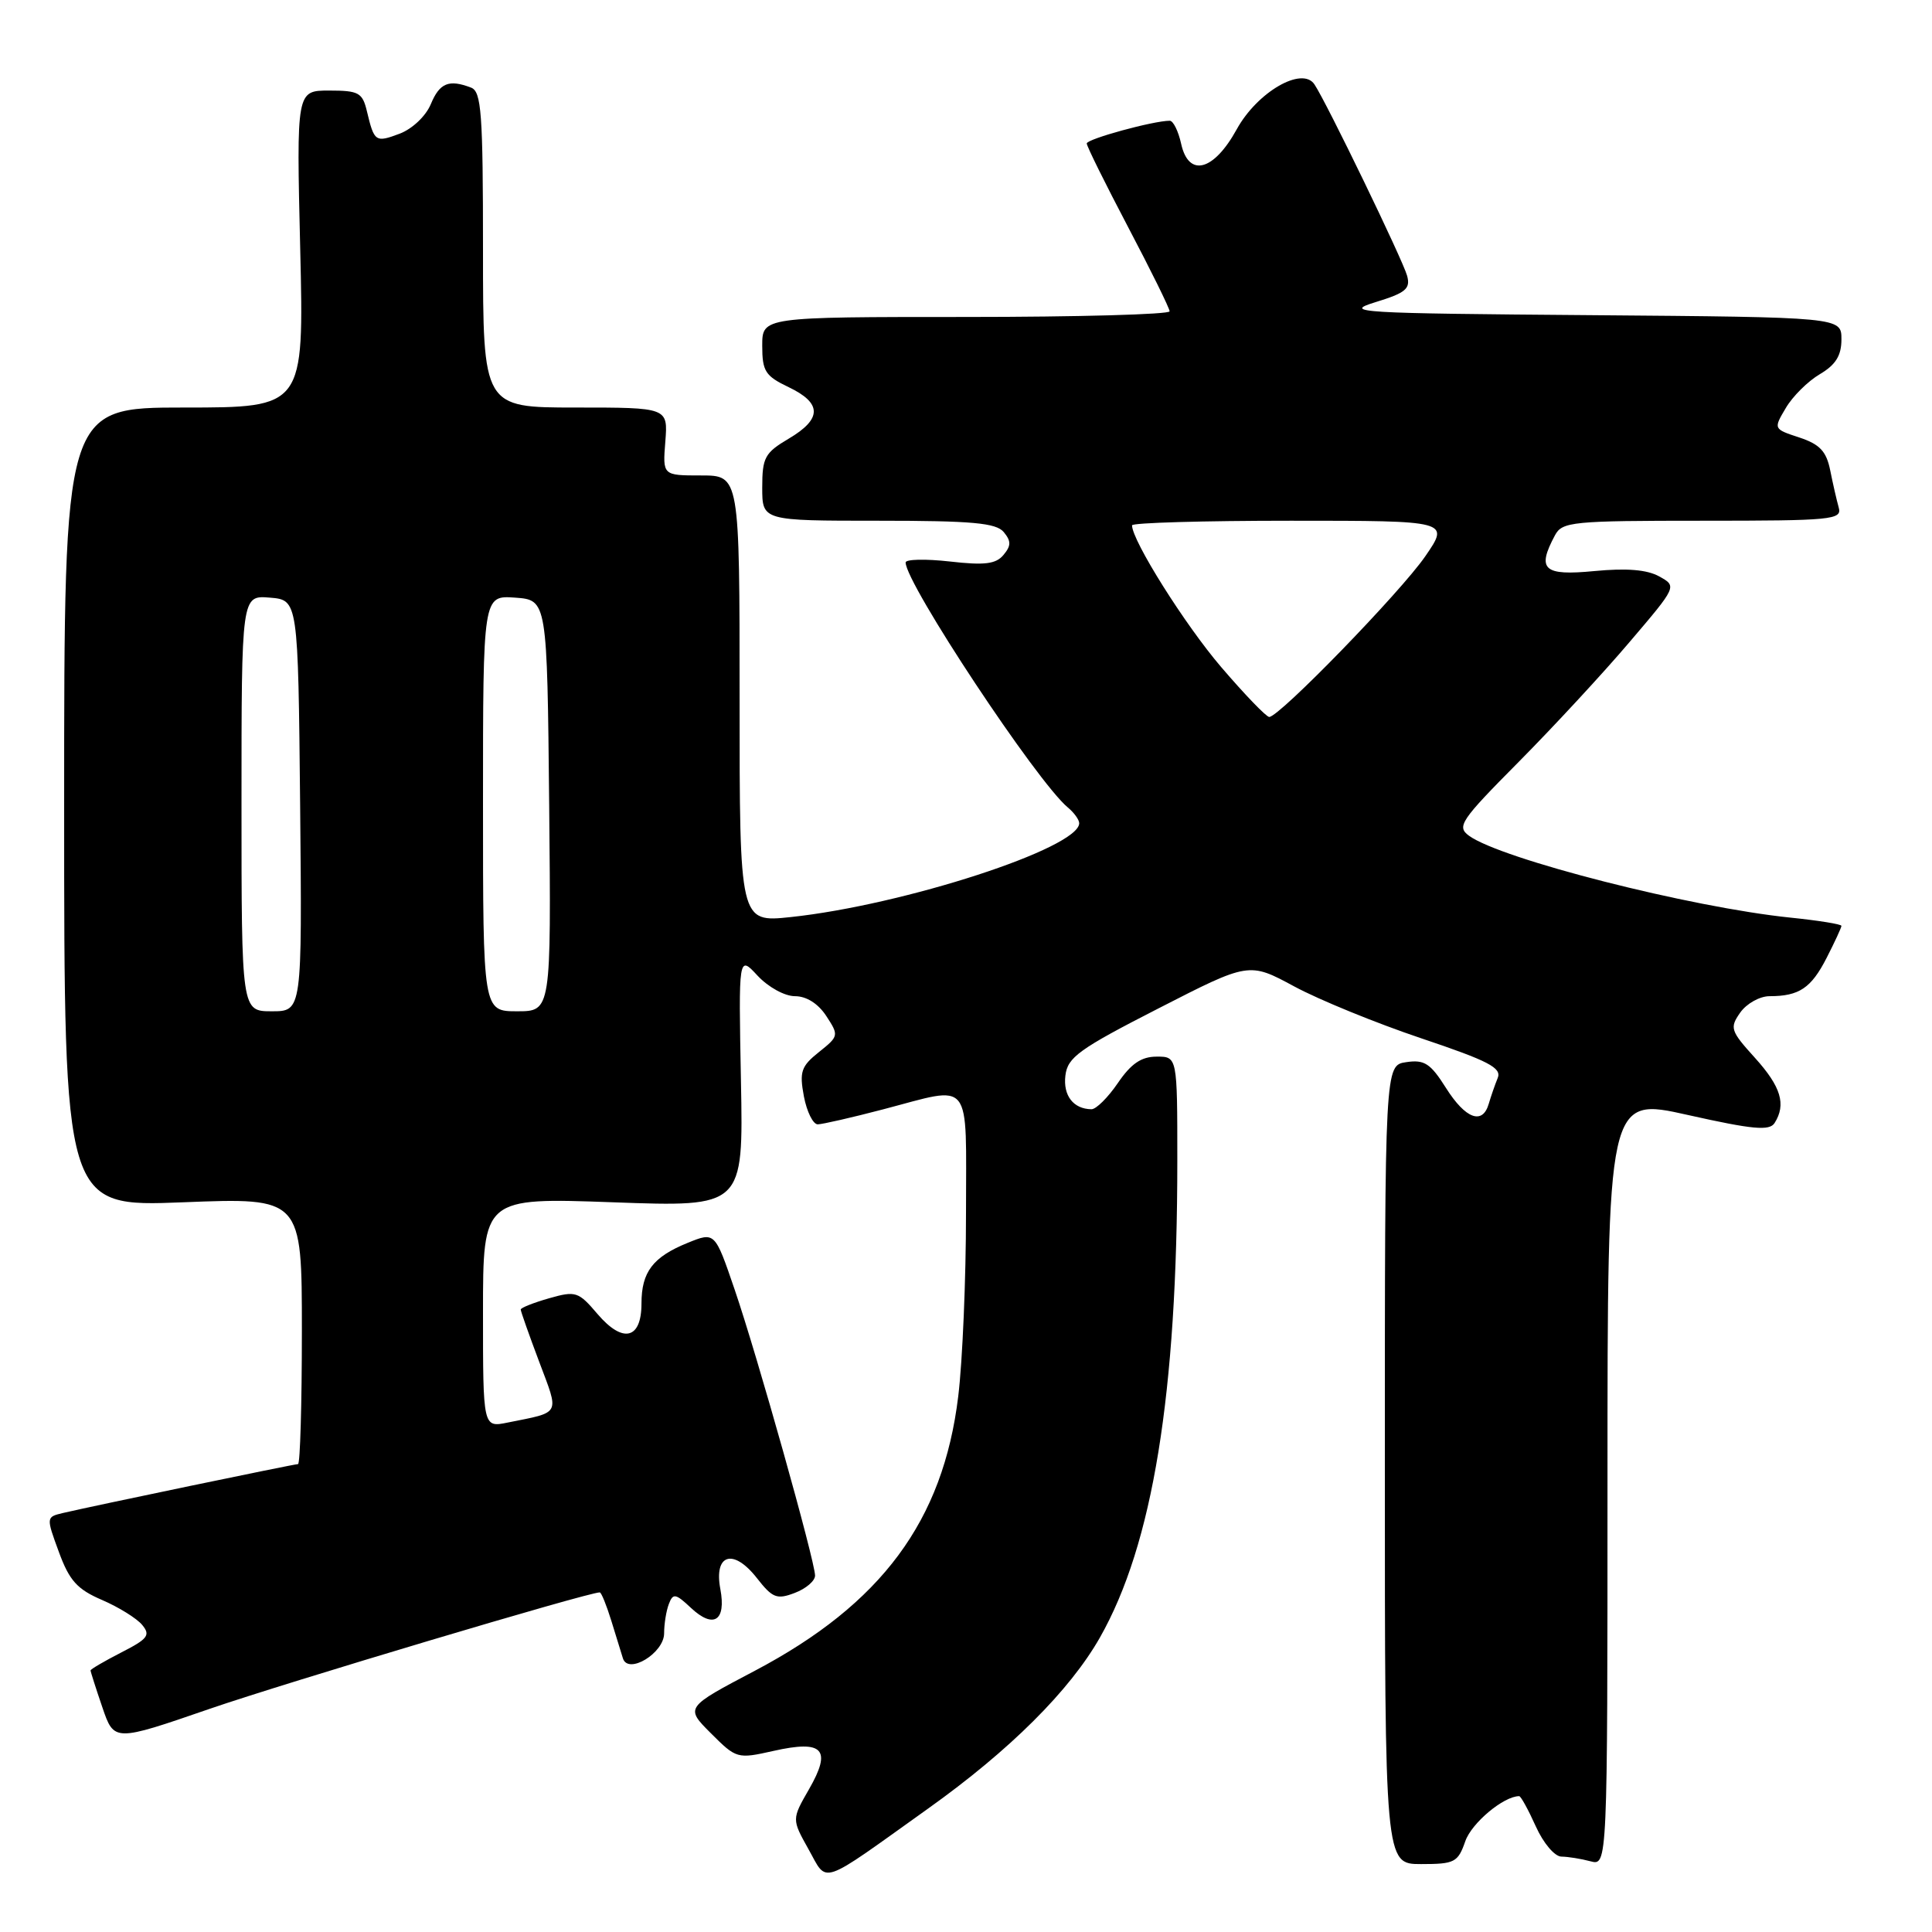 <?xml version="1.0" encoding="UTF-8" standalone="no"?>
<!DOCTYPE svg PUBLIC "-//W3C//DTD SVG 1.1//EN" "http://www.w3.org/Graphics/SVG/1.1/DTD/svg11.dtd" >
<svg xmlns="http://www.w3.org/2000/svg" xmlns:xlink="http://www.w3.org/1999/xlink" version="1.1" viewBox="0 0 256 256">
 <g >
 <path fill="currentColor"
d=" M 123.00 239.63 C 133.78 231.94 141.74 224.02 145.74 216.99 C 152.75 204.65 156.00 184.67 156.00 153.80 C 156.00 140.00 156.00 140.00 153.25 140.01 C 151.23 140.01 149.87 140.94 148.12 143.51 C 146.81 145.43 145.24 146.99 144.62 146.98 C 142.23 146.95 140.85 145.17 141.17 142.52 C 141.46 140.10 142.96 139.01 153.50 133.62 C 165.50 127.47 165.50 127.47 171.50 130.71 C 174.80 132.49 182.37 135.58 188.32 137.58 C 197.25 140.58 199.02 141.50 198.45 142.85 C 198.08 143.76 197.55 145.29 197.27 146.25 C 196.45 149.10 194.19 148.26 191.60 144.16 C 189.55 140.91 188.74 140.38 186.34 140.74 C 183.50 141.15 183.50 141.15 183.50 194.08 C 183.50 247.00 183.50 247.00 188.30 247.00 C 192.75 247.00 193.18 246.78 194.16 243.97 C 195.00 241.55 199.25 238.00 201.30 238.00 C 201.52 238.00 202.51 239.80 203.50 242.00 C 204.50 244.23 206.01 246.01 206.90 246.01 C 207.78 246.02 209.51 246.30 210.75 246.63 C 213.00 247.23 213.00 247.23 213.00 196.29 C 213.00 145.35 213.00 145.35 223.65 147.74 C 232.27 149.67 234.46 149.87 235.14 148.81 C 236.70 146.34 236.00 144.00 232.54 140.17 C 229.29 136.58 229.17 136.20 230.59 134.17 C 231.43 132.98 233.18 132.00 234.47 132.00 C 238.40 132.00 239.99 130.93 242.04 126.92 C 243.12 124.81 244.00 122.90 244.00 122.68 C 244.00 122.46 240.96 121.97 237.25 121.59 C 224.01 120.23 198.89 113.83 194.65 110.74 C 192.99 109.52 193.51 108.74 201.23 100.96 C 205.84 96.31 212.45 89.17 215.91 85.09 C 222.22 77.69 222.22 77.69 219.86 76.38 C 218.24 75.48 215.55 75.26 211.25 75.67 C 204.52 76.32 203.60 75.48 206.04 70.93 C 207.00 69.13 208.30 69.00 225.60 69.00 C 242.77 69.00 244.10 68.87 243.64 67.25 C 243.37 66.29 242.86 64.06 242.51 62.31 C 242.00 59.79 241.13 58.87 238.42 57.97 C 234.98 56.84 234.98 56.84 236.63 54.06 C 237.53 52.52 239.56 50.51 241.14 49.58 C 243.25 48.33 244.00 47.12 244.00 44.96 C 244.00 42.03 244.00 42.03 210.75 41.76 C 179.89 41.52 177.84 41.40 182.25 40.04 C 186.26 38.81 186.92 38.27 186.45 36.54 C 185.89 34.47 175.79 13.60 174.17 11.18 C 172.55 8.74 166.59 12.19 163.87 17.14 C 160.82 22.68 157.50 23.54 156.51 19.06 C 156.14 17.38 155.46 16.00 155.00 16.00 C 152.83 16.00 144.00 18.42 144.00 19.01 C 144.00 19.38 146.47 24.36 149.48 30.09 C 152.49 35.81 154.97 40.84 154.98 41.25 C 154.99 41.66 142.85 42.00 128.00 42.00 C 101.00 42.00 101.00 42.00 101.00 45.81 C 101.00 49.19 101.40 49.82 104.50 51.30 C 108.94 53.42 108.94 55.51 104.50 58.13 C 101.34 60.00 101.00 60.63 101.00 64.60 C 101.00 69.00 101.00 69.00 116.38 69.00 C 128.83 69.00 131.99 69.29 133.00 70.50 C 133.99 71.70 133.99 72.31 132.97 73.53 C 131.97 74.74 130.47 74.93 125.85 74.40 C 122.63 74.04 120.00 74.10 120.00 74.53 C 120.00 77.31 137.40 103.60 141.49 106.99 C 142.32 107.68 143.00 108.62 143.00 109.08 C 143.00 112.37 119.76 119.93 104.75 121.52 C 98.00 122.23 98.00 122.23 98.00 92.62 C 98.00 63.00 98.00 63.00 92.90 63.00 C 87.80 63.00 87.80 63.00 88.16 58.50 C 88.51 54.00 88.51 54.00 76.26 54.00 C 64.00 54.00 64.00 54.00 64.00 33.11 C 64.00 14.98 63.79 12.13 62.42 11.61 C 59.48 10.48 58.25 10.99 57.09 13.79 C 56.43 15.38 54.64 17.07 52.97 17.71 C 49.75 18.92 49.59 18.81 48.62 14.75 C 48.03 12.27 47.53 12.00 43.62 12.00 C 39.28 12.00 39.28 12.00 39.78 33.00 C 40.28 54.00 40.28 54.00 24.39 54.00 C 8.50 54.00 8.50 54.00 8.50 106.96 C 8.50 159.93 8.50 159.93 24.25 159.31 C 40.00 158.69 40.00 158.69 40.00 176.34 C 40.00 186.05 39.77 194.00 39.49 194.00 C 38.97 194.00 12.20 199.57 8.30 200.49 C 6.12 201.01 6.11 201.05 7.80 205.64 C 9.19 209.44 10.23 210.59 13.51 212.00 C 15.72 212.95 18.12 214.44 18.84 215.31 C 19.97 216.67 19.60 217.16 16.07 218.96 C 13.83 220.11 12.00 221.18 12.00 221.34 C 12.00 221.51 12.70 223.70 13.56 226.22 C 15.12 230.80 15.12 230.80 27.81 226.42 C 37.92 222.94 77.90 211.00 79.47 211.00 C 79.68 211.00 80.36 212.69 81.00 214.75 C 81.63 216.81 82.33 219.06 82.54 219.74 C 83.23 221.94 88.00 219.04 88.00 216.42 C 88.00 215.18 88.28 213.43 88.63 212.53 C 89.18 211.08 89.52 211.14 91.55 213.05 C 94.55 215.86 96.24 214.78 95.45 210.56 C 94.57 205.91 97.17 205.12 100.28 209.09 C 102.36 211.75 102.93 211.98 105.31 211.07 C 106.79 210.51 108.00 209.48 108.00 208.77 C 107.99 206.86 100.33 179.59 97.34 170.86 C 94.73 163.22 94.73 163.22 91.11 164.69 C 86.51 166.56 85.00 168.54 85.00 172.72 C 85.00 177.46 82.54 178.05 79.18 174.12 C 76.64 171.14 76.30 171.02 72.75 172.03 C 70.69 172.62 69.00 173.29 69.00 173.52 C 69.00 173.76 70.10 176.87 71.44 180.43 C 74.13 187.59 74.41 187.06 67.25 188.50 C 64.00 189.16 64.00 189.16 64.00 173.92 C 64.00 158.69 64.00 158.69 81.25 159.31 C 98.50 159.94 98.50 159.94 98.18 143.25 C 97.86 126.56 97.86 126.56 100.38 129.28 C 101.80 130.80 103.97 132.00 105.34 132.00 C 106.86 132.00 108.41 132.98 109.49 134.63 C 111.17 137.20 111.15 137.30 108.52 139.40 C 106.15 141.29 105.91 142.00 106.52 145.28 C 106.91 147.32 107.74 148.99 108.36 148.98 C 108.99 148.97 112.88 148.08 117.00 147.00 C 129.00 143.86 128.00 142.61 128.00 160.78 C 128.00 169.45 127.54 180.37 126.97 185.03 C 124.97 201.52 116.81 212.53 100.03 221.38 C 90.78 226.25 90.78 226.25 94.20 229.67 C 97.57 233.04 97.70 233.08 102.47 232.01 C 109.08 230.52 110.25 231.77 107.20 237.08 C 104.91 241.06 104.91 241.06 107.13 245.03 C 109.72 249.63 108.34 250.10 123.00 239.63 Z  M 32.00 106.44 C 32.00 78.88 32.00 78.88 35.75 79.19 C 39.50 79.50 39.50 79.50 39.77 106.75 C 40.03 134.00 40.03 134.00 36.02 134.00 C 32.00 134.00 32.00 134.00 32.00 106.44 Z  M 64.00 106.44 C 64.00 78.89 64.00 78.89 68.25 79.19 C 72.50 79.50 72.50 79.50 72.77 106.75 C 73.03 134.00 73.03 134.00 68.52 134.00 C 64.00 134.00 64.00 134.00 64.00 106.44 Z  M 161.82 88.40 C 157.02 82.80 150.00 71.63 150.00 69.61 C 150.00 69.27 159.47 69.00 171.05 69.00 C 192.10 69.00 192.10 69.00 188.85 73.72 C 185.59 78.45 169.52 95.00 168.18 95.00 C 167.79 95.00 164.93 92.03 161.82 88.40 Z "/>
</g>
</svg>